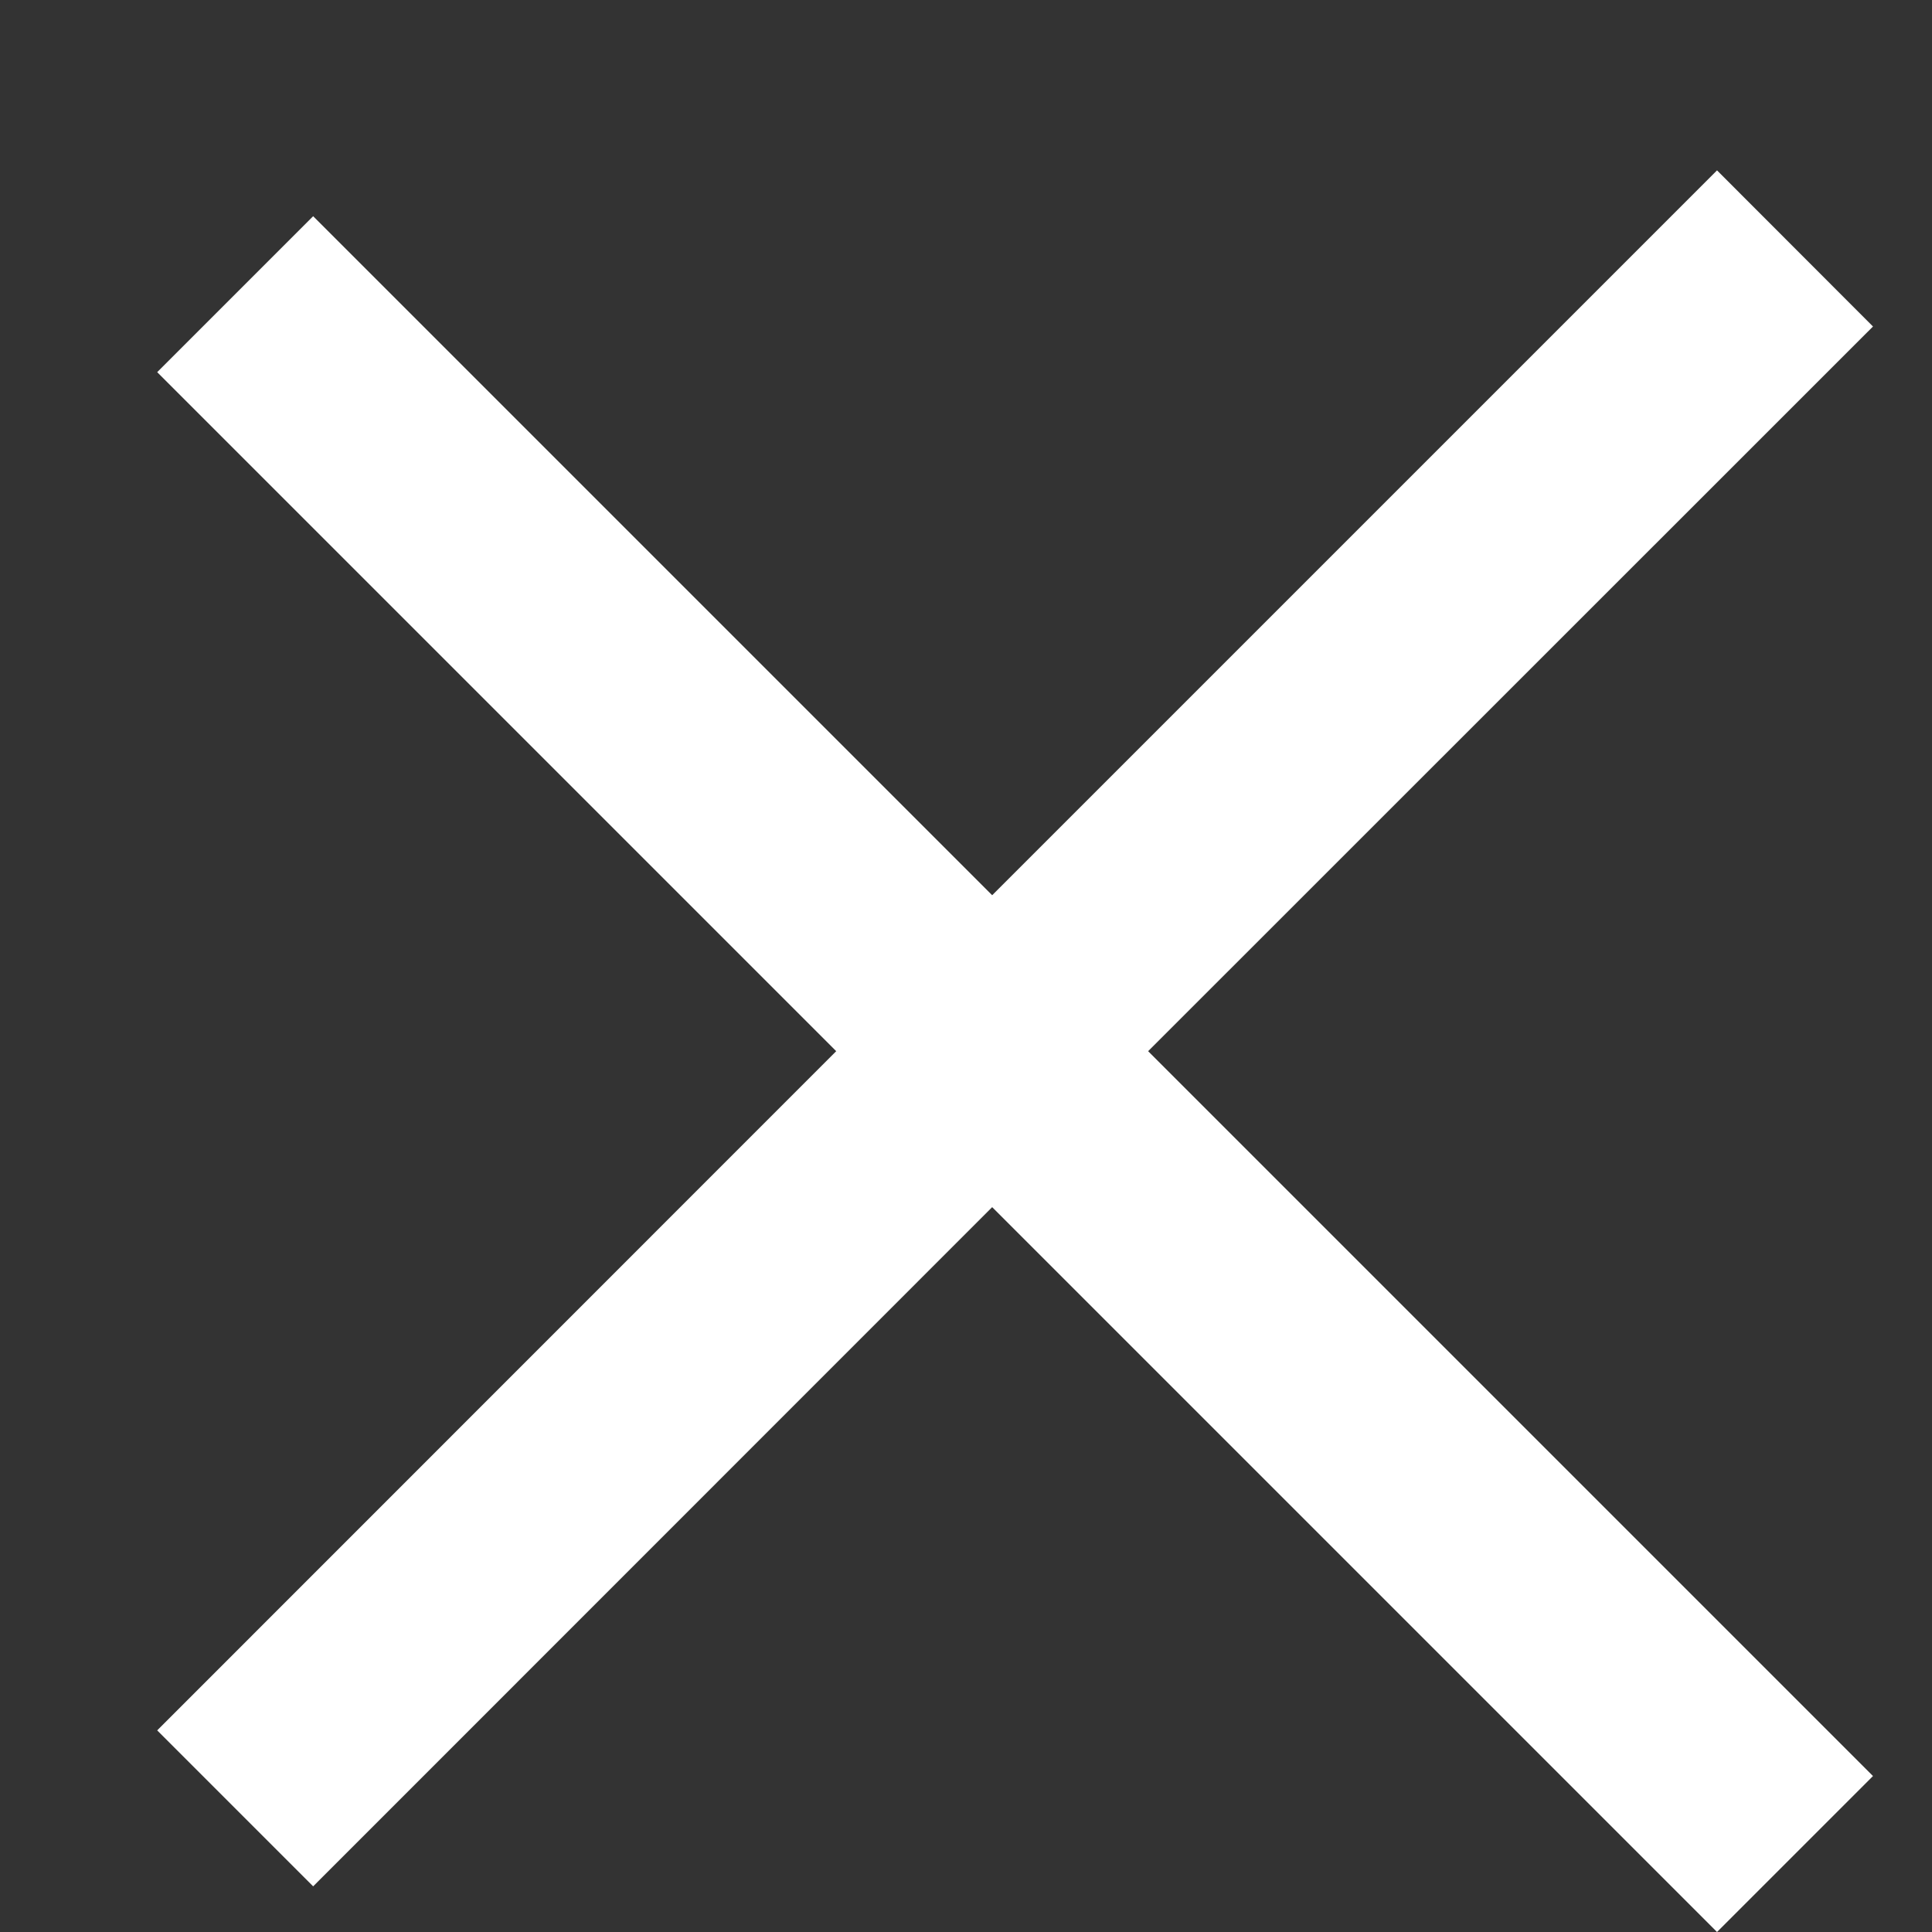 <svg width="11" height="11" viewBox="0 0 11 11" fill="none" xmlns="http://www.w3.org/2000/svg">
<rect x="0" y="0" width="11" height="11" fill="#333333" stroke="none"/>
<path fill-rule="evenodd" clip-rule="evenodd" d="M4.761 5.985L0.895 9.852L1.783 10.74L5.649 6.873L9.776 11L10.664 10.112L6.537 5.985L10.664 1.859L9.776 0.97L5.649 5.097L1.783 1.231L0.895 2.119L4.761 5.985Z" fill="white"/>
</svg>
